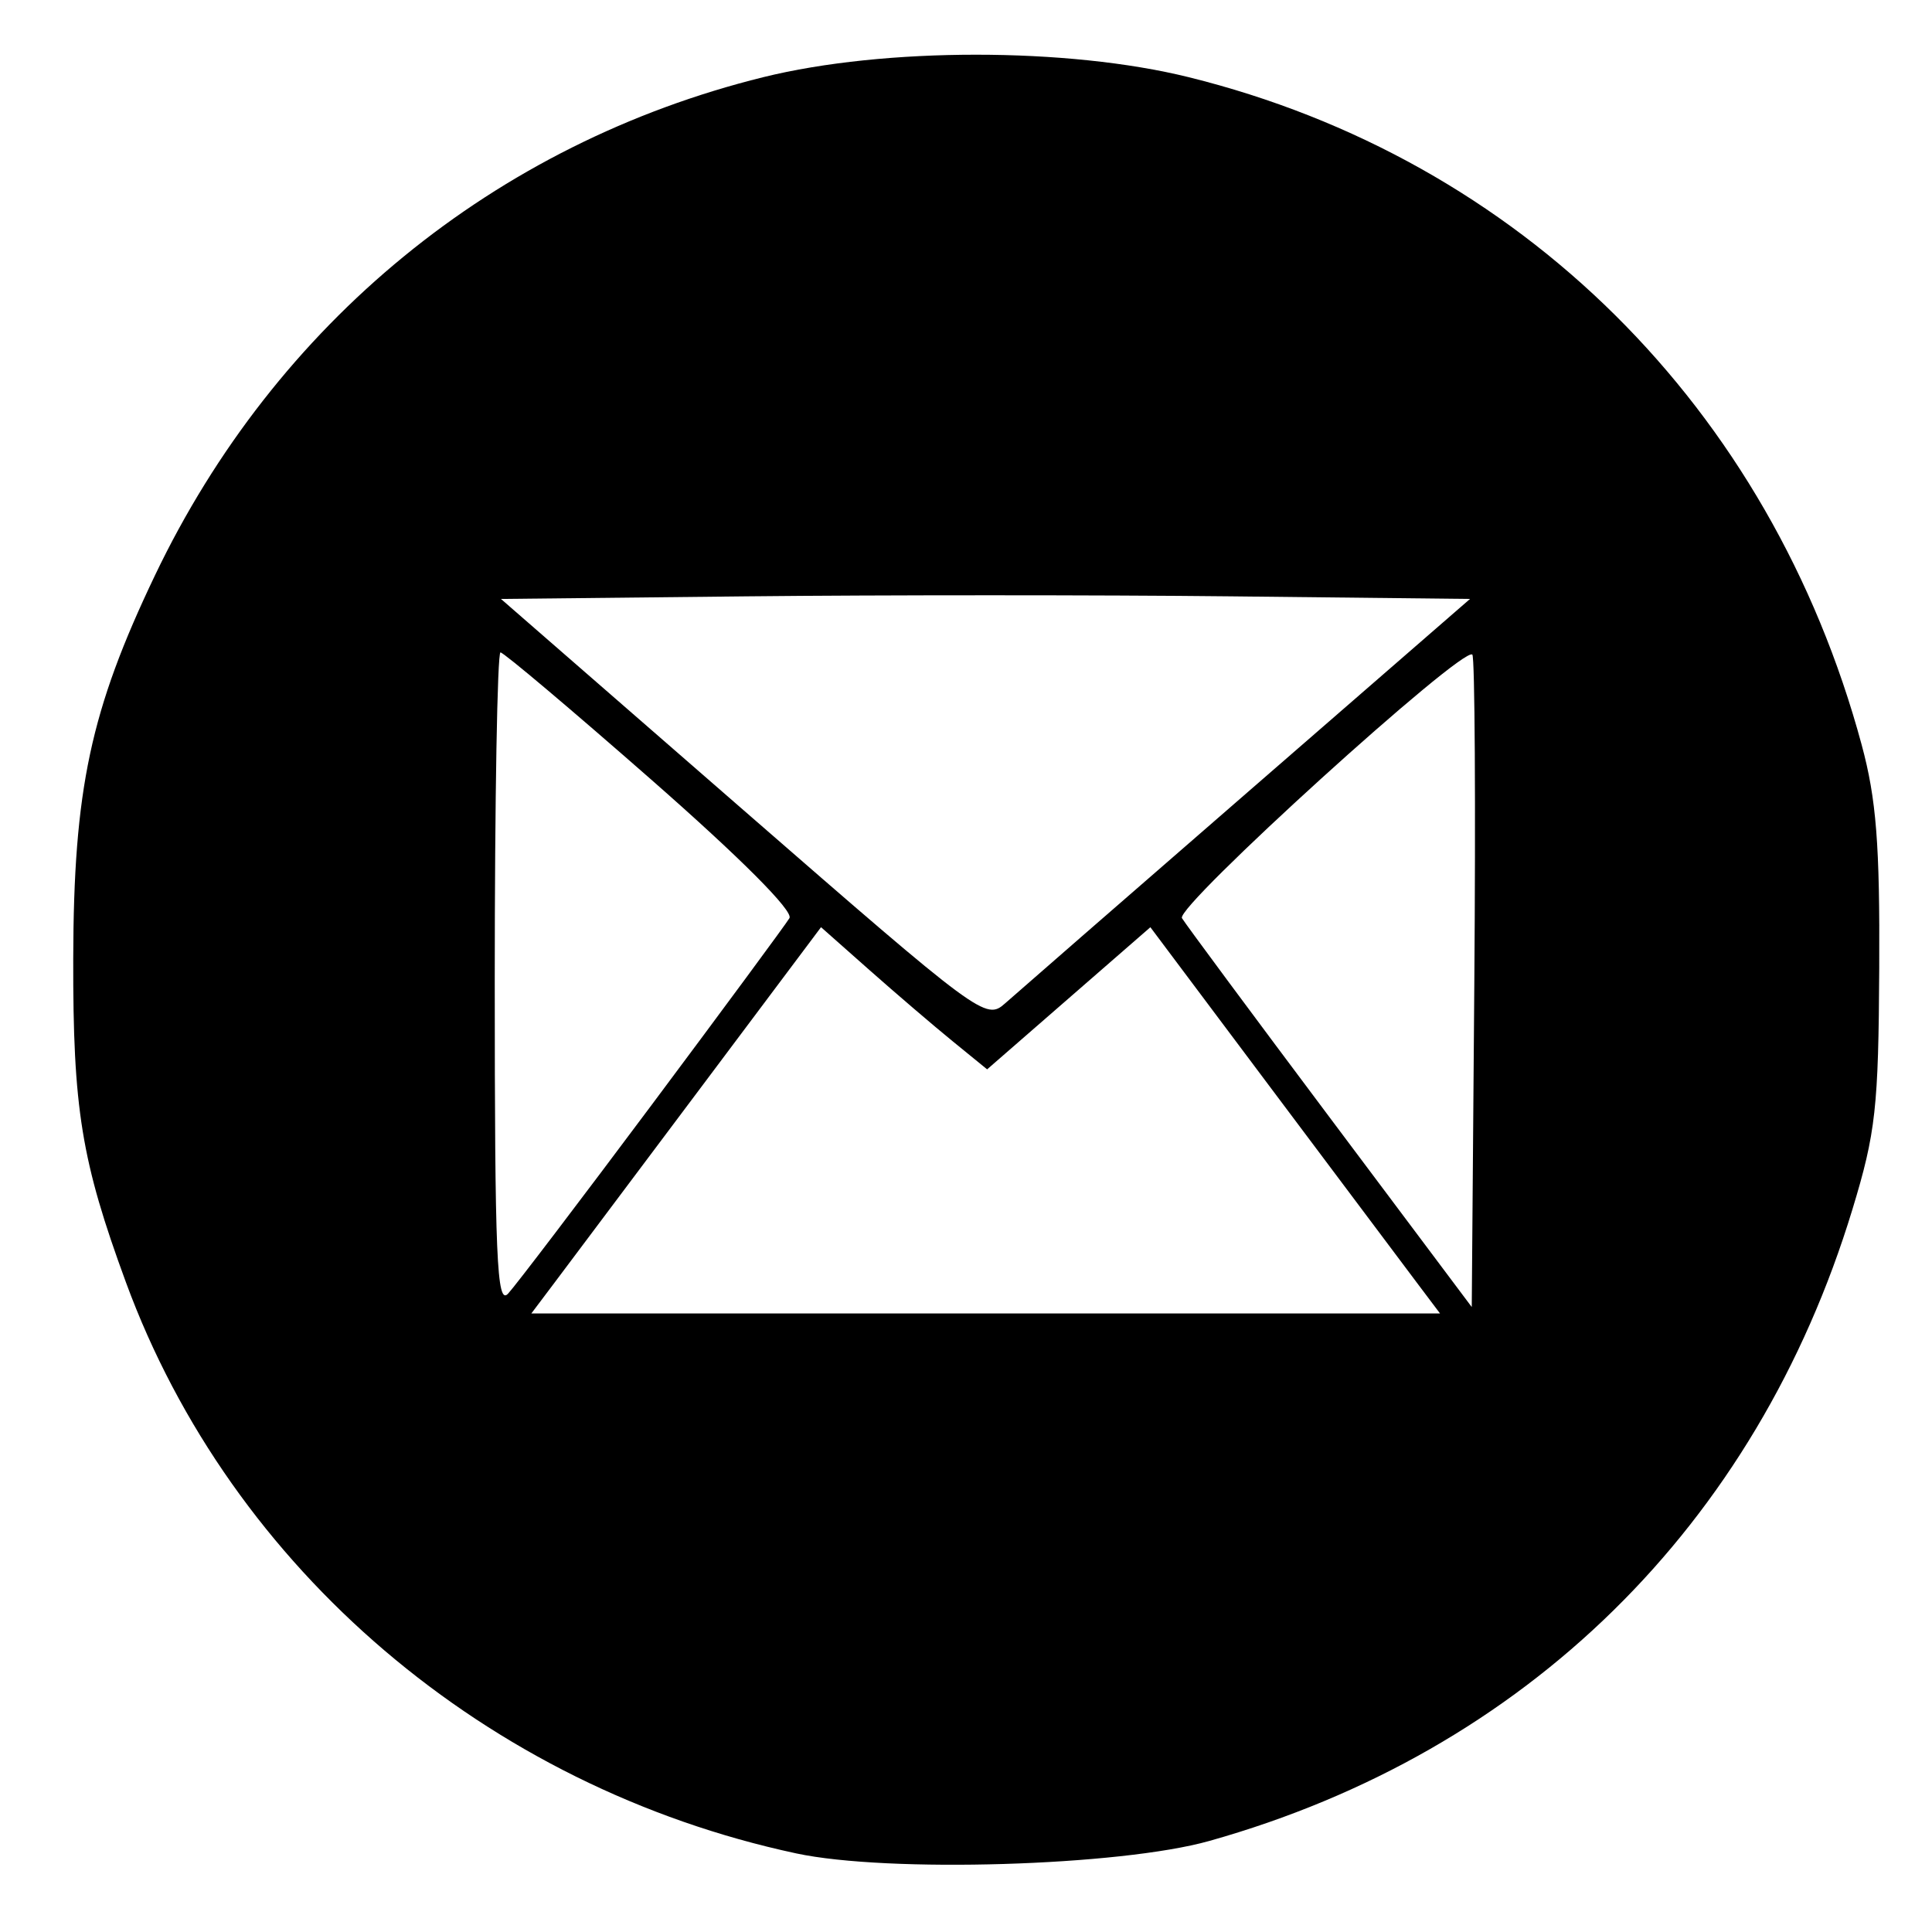 <?xml version="1.0" encoding="UTF-8" standalone="no"?>
<!-- Created with Inkscape (http://www.inkscape.org/) -->

<svg
   xmlns:dc="http://purl.org/dc/elements/1.1/"
   xmlns:cc="http://creativecommons.org/ns#"
   xmlns:rdf="http://www.w3.org/1999/02/22-rdf-syntax-ns#"
   xmlns:svg="http://www.w3.org/2000/svg"
   xmlns="http://www.w3.org/2000/svg"
   xmlns:sodipodi="http://sodipodi.sourceforge.net/DTD/sodipodi-0.dtd"
   xmlns:inkscape="http://www.inkscape.org/namespaces/inkscape"
   version="1.1"
   id="svg2"
   width="225"
   height="225"
   viewBox="0 0 225 225"
   sodipodi:docname="email_bw.svg"
   inkscape:version="0.92.1 r15371">
  <defs
     id="defs6" />
  <sodipodi:namedview
     pagecolor="#ffffff"
     bordercolor="#666666"
     borderopacity="1"
     objecttolerance="10"
     gridtolerance="10"
     guidetolerance="10"
     inkscape:pageopacity="0"
     inkscape:pageshadow="2"
     inkscape:window-width="2416"
     inkscape:window-height="1542"
     id="namedview4"
     showgrid="false"
     inkscape:zoom="2.9667058"
     inkscape:cx="175.81139"
     inkscape:cy="78.06911"
     inkscape:window-x="430"
     inkscape:window-y="179"
     inkscape:window-maximized="0"
     inkscape:current-layer="svg2" />
  <path
     style="fill:#000000;stroke-width:1.132"
     d="M 92.715,215.843 C 56.716,208.128 26.939,182.755 14.666,149.339 9.478,135.213 8.489,129.143 8.529,111.642 8.573,91.91 10.531,82.729 18.049,67.003 32.09,37.633 57.628,16.719 88.892,8.987 c 14.099,-3.487 35.438,-3.487 49.536,0 38.598,9.546 67.761,38.474 78.38,77.748 1.709,6.321 2.124,11.591 2.047,26.04 -0.086,16.236 -0.409,19.146 -3.121,28.064 -11.201,36.835 -38.045,63.197 -74.902,73.559 -10.416,2.928 -37.414,3.739 -48.117,1.446 z m 72.22,-66.557 c -1.524,-2.024 -9.114,-12.145 -16.867,-22.491 l -14.096,-18.811 -9.506,8.276 -9.506,8.276 -4.046,-3.297 c -2.225,-1.814 -6.577,-5.539 -9.672,-8.278 l -5.626,-4.981 -14.098,18.813 c -7.754,10.347 -15.345,20.469 -16.869,22.493 l -2.771,3.68 h 52.914 52.914 z M 75.931,128.625 c 8.37,-11.208 15.573,-20.972 16.008,-21.698 0.488,-0.815 -5.666,-6.983 -16.097,-16.133 -9.288,-8.148 -17.188,-14.814 -17.556,-14.814 -0.367,0 -0.668,17.176 -0.668,38.17 0,32.333 0.237,37.916 1.548,36.512 0.851,-0.912 8.396,-10.828 16.765,-22.037 z M 171.468,76.236 c -1.072,-1.072 -34.615,29.369 -33.817,30.69 0.438,0.726 8.211,11.213 17.273,23.305 l 16.476,21.986 0.299,-37.726 c 0.164,-20.749 0.061,-37.964 -0.23,-38.255 z m -26.209,16.057 25.939,-22.54 -27.841,-0.303 c -15.313,-0.166 -40.705,-0.166 -56.429,0 l -28.587,0.303 28.213,24.567 c 27.635,24.064 28.26,24.526 30.49,22.54 1.252,-1.115 13.949,-12.17 28.215,-24.567 z"
     id="path4487"
     inkscape:connector-curvature="0" />
</svg>
